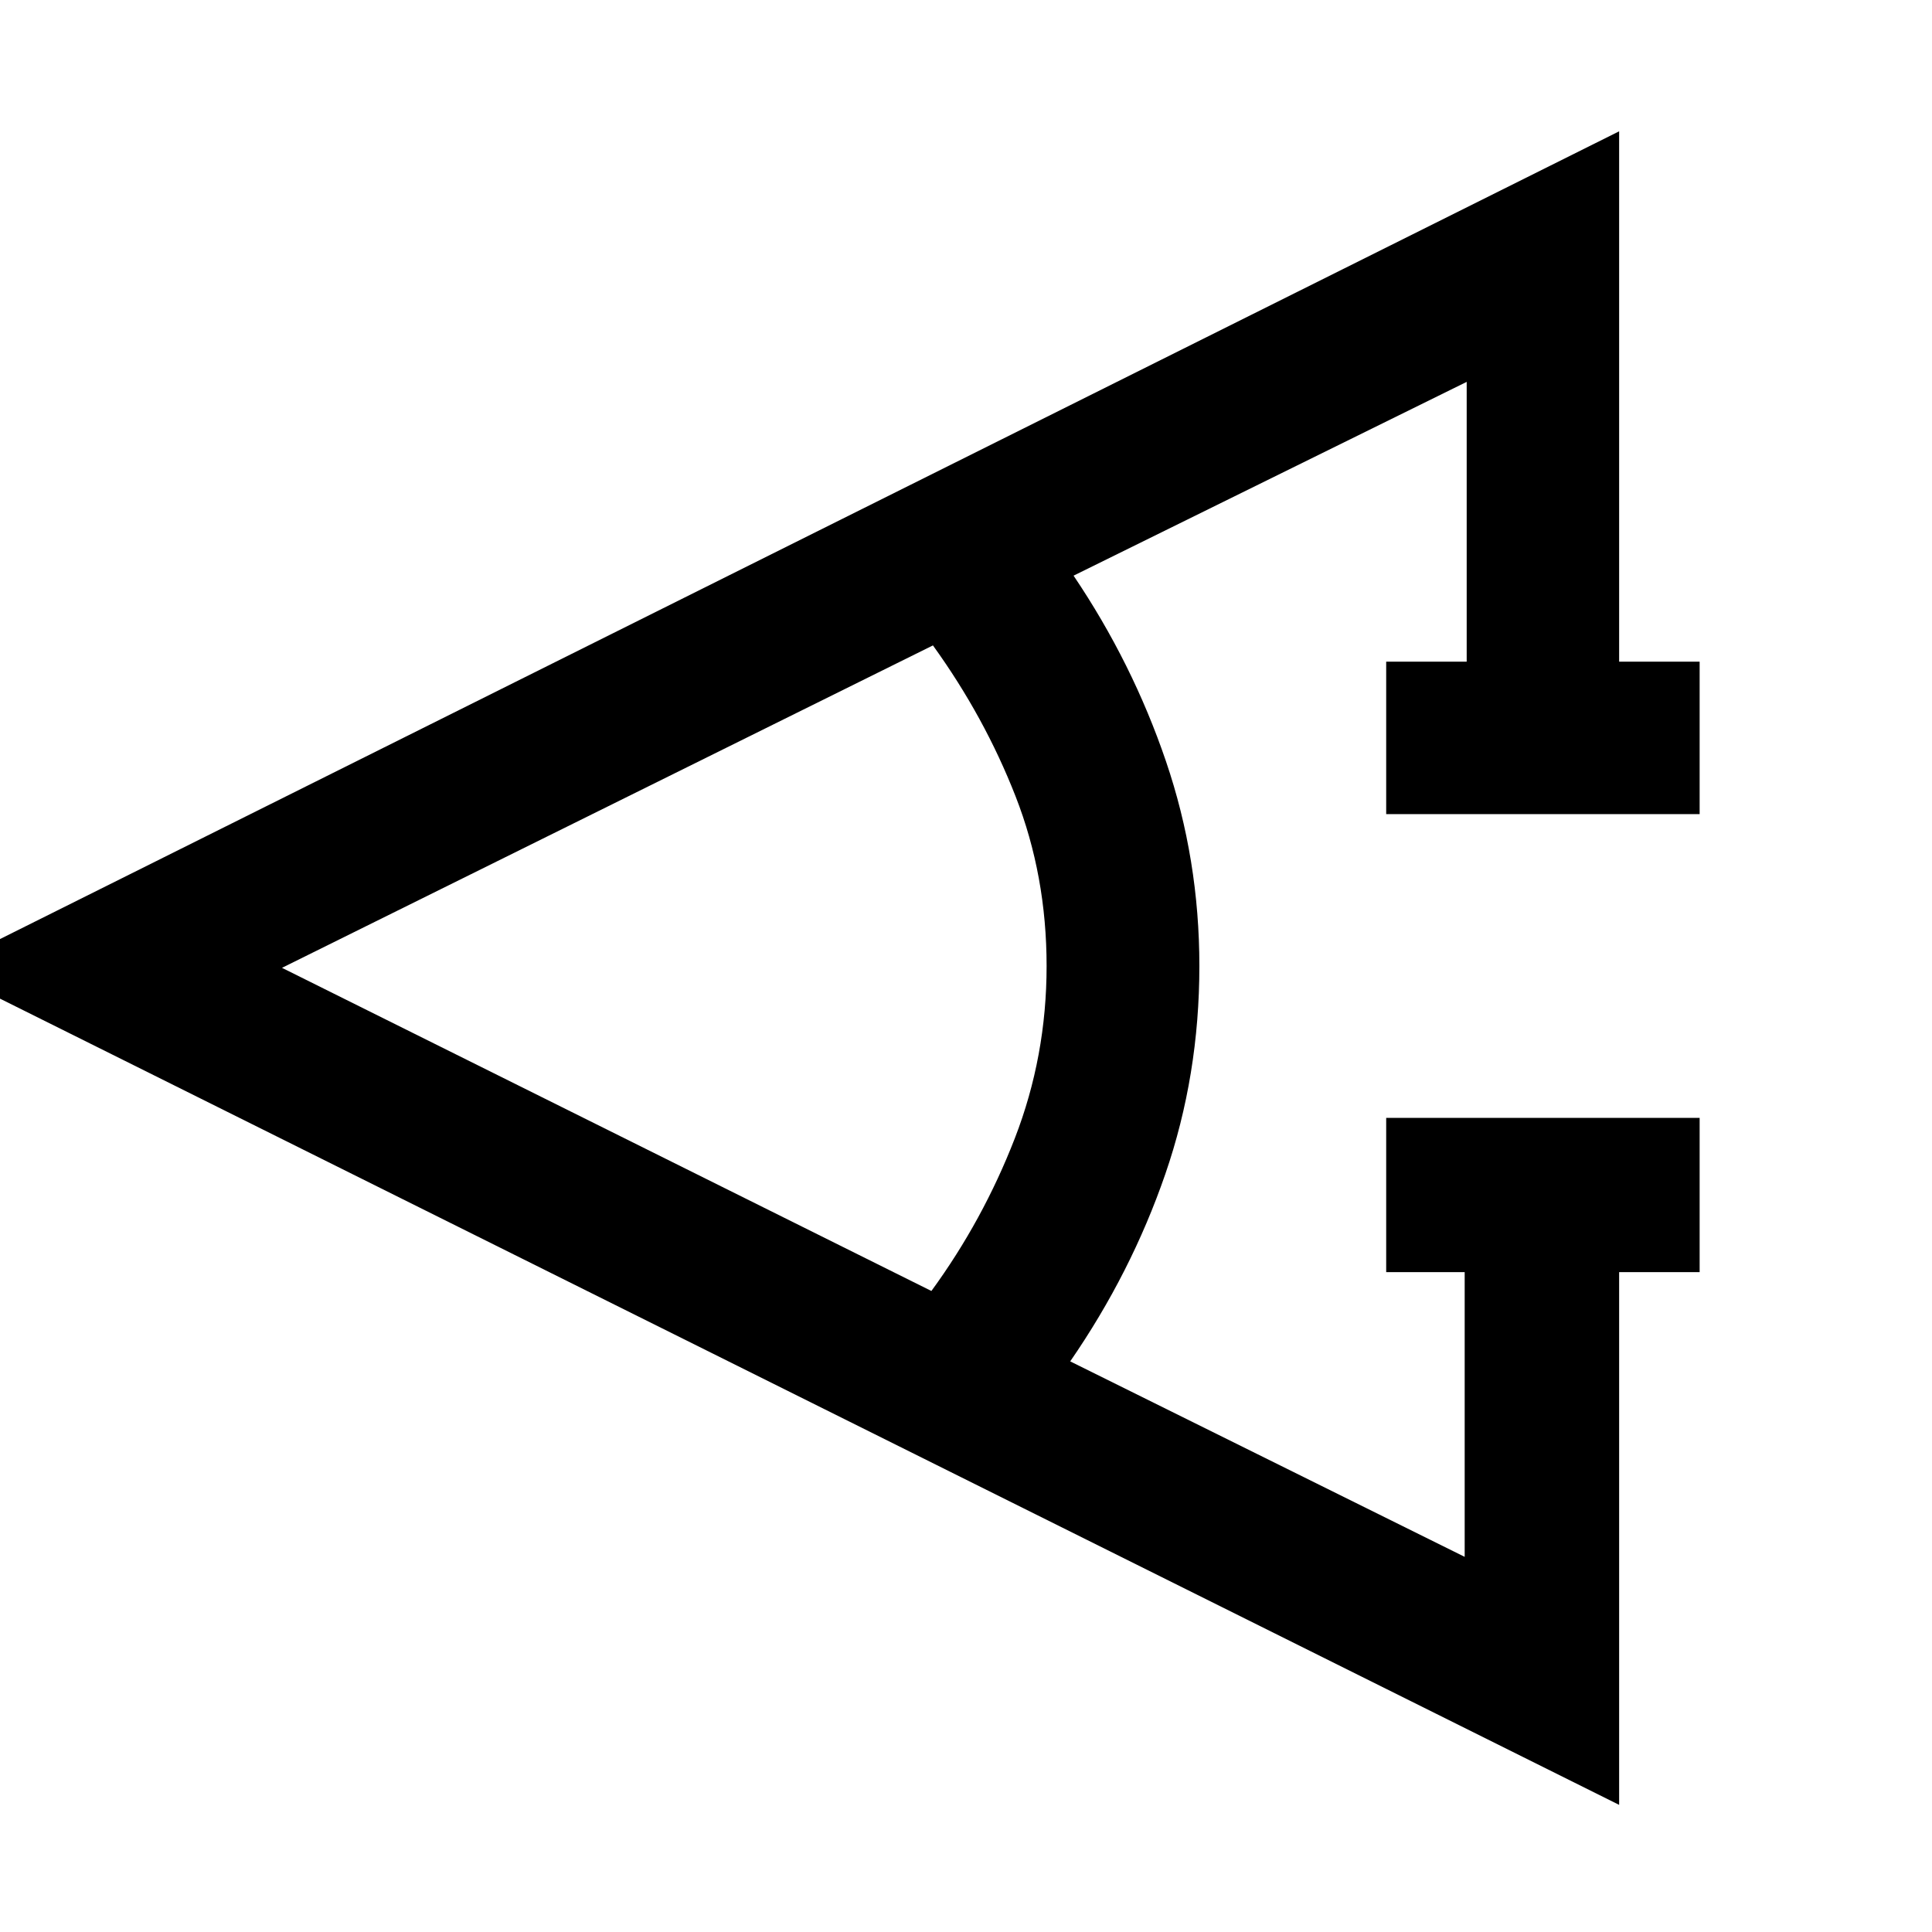 <svg xmlns="http://www.w3.org/2000/svg" height="40" viewBox="0 -960 960 960" width="40"><path d="M844.54-327.88h-40v264.71L-29.7-478.57l834.24-416.18v263.54h40v75.75H688.79v-75.75h40v-139.04l-195.34 96.29q29.3 43.43 45.9 92.2Q595.96-533 595.96-480q0 54.33-16.94 103.43-16.94 49.1-47.24 93.03l196.01 97.13v-141.47h-39v-76.66h155.75v76.66Zm-381.73 9.36q25.66-35.15 41.45-75.87 15.79-40.73 15.79-85.61t-15.42-84.31q-15.41-39.43-41.06-74.99L140.12-479.09l322.69 160.57Z"/></svg>